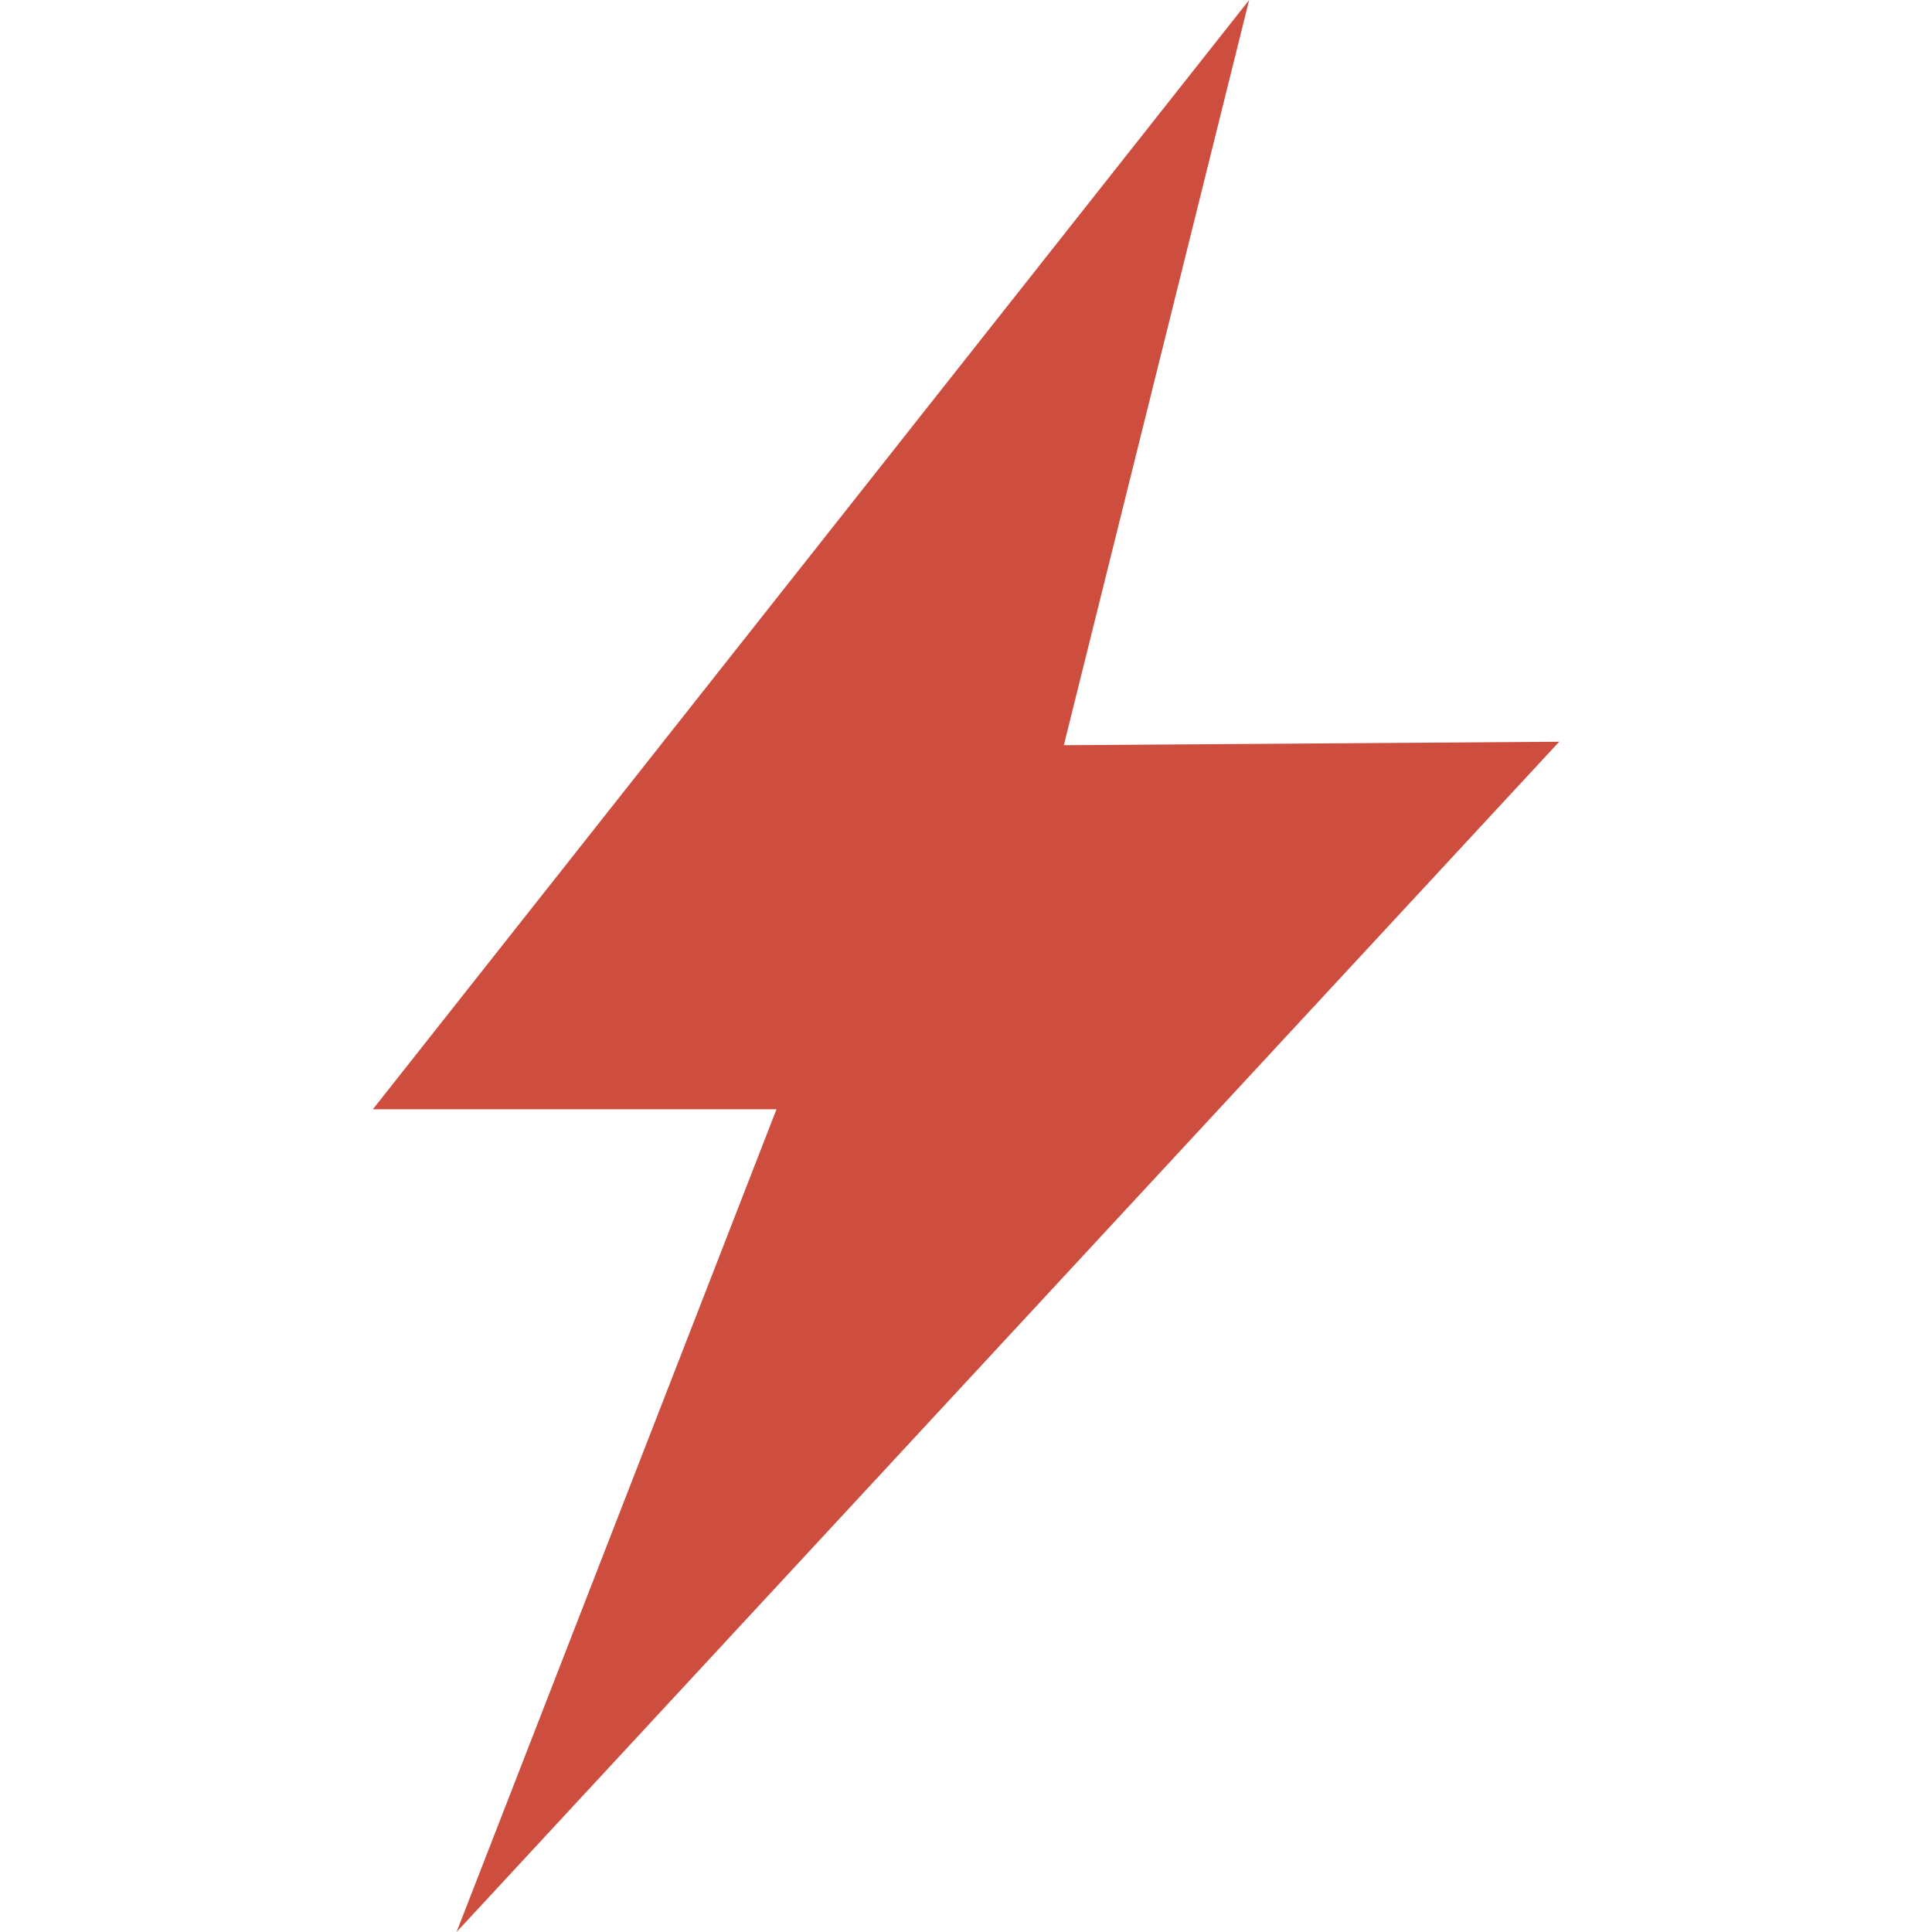 <?xml version="1.0" encoding="utf-8"?>
<!-- Generator: Adobe Illustrator 15.0.2, SVG Export Plug-In  -->
<!DOCTYPE svg PUBLIC "-//W3C//DTD SVG 1.1//EN" "http://www.w3.org/Graphics/SVG/1.1/DTD/svg11.dtd">
<svg version="1.1"
	 xmlns="http://www.w3.org/2000/svg" xmlns:xlink="http://www.w3.org/1999/xlink" xmlns:a="http://ns.adobe.com/AdobeSVGViewerExtensions/3.0/"
	 x="0px" y="0px" width="25px" height="25px" viewBox="-4.825 0 25 25" overflow="visible" enable-background="new -4.825 0 25 25"
	 xml:space="preserve">
<defs>
</defs>
<polygon fill="#CD4D3E" points="11.339,0 0,14.354 5.223,14.354 1.083,25 15.351,9.598 8.941,9.643 "/>
</svg>
